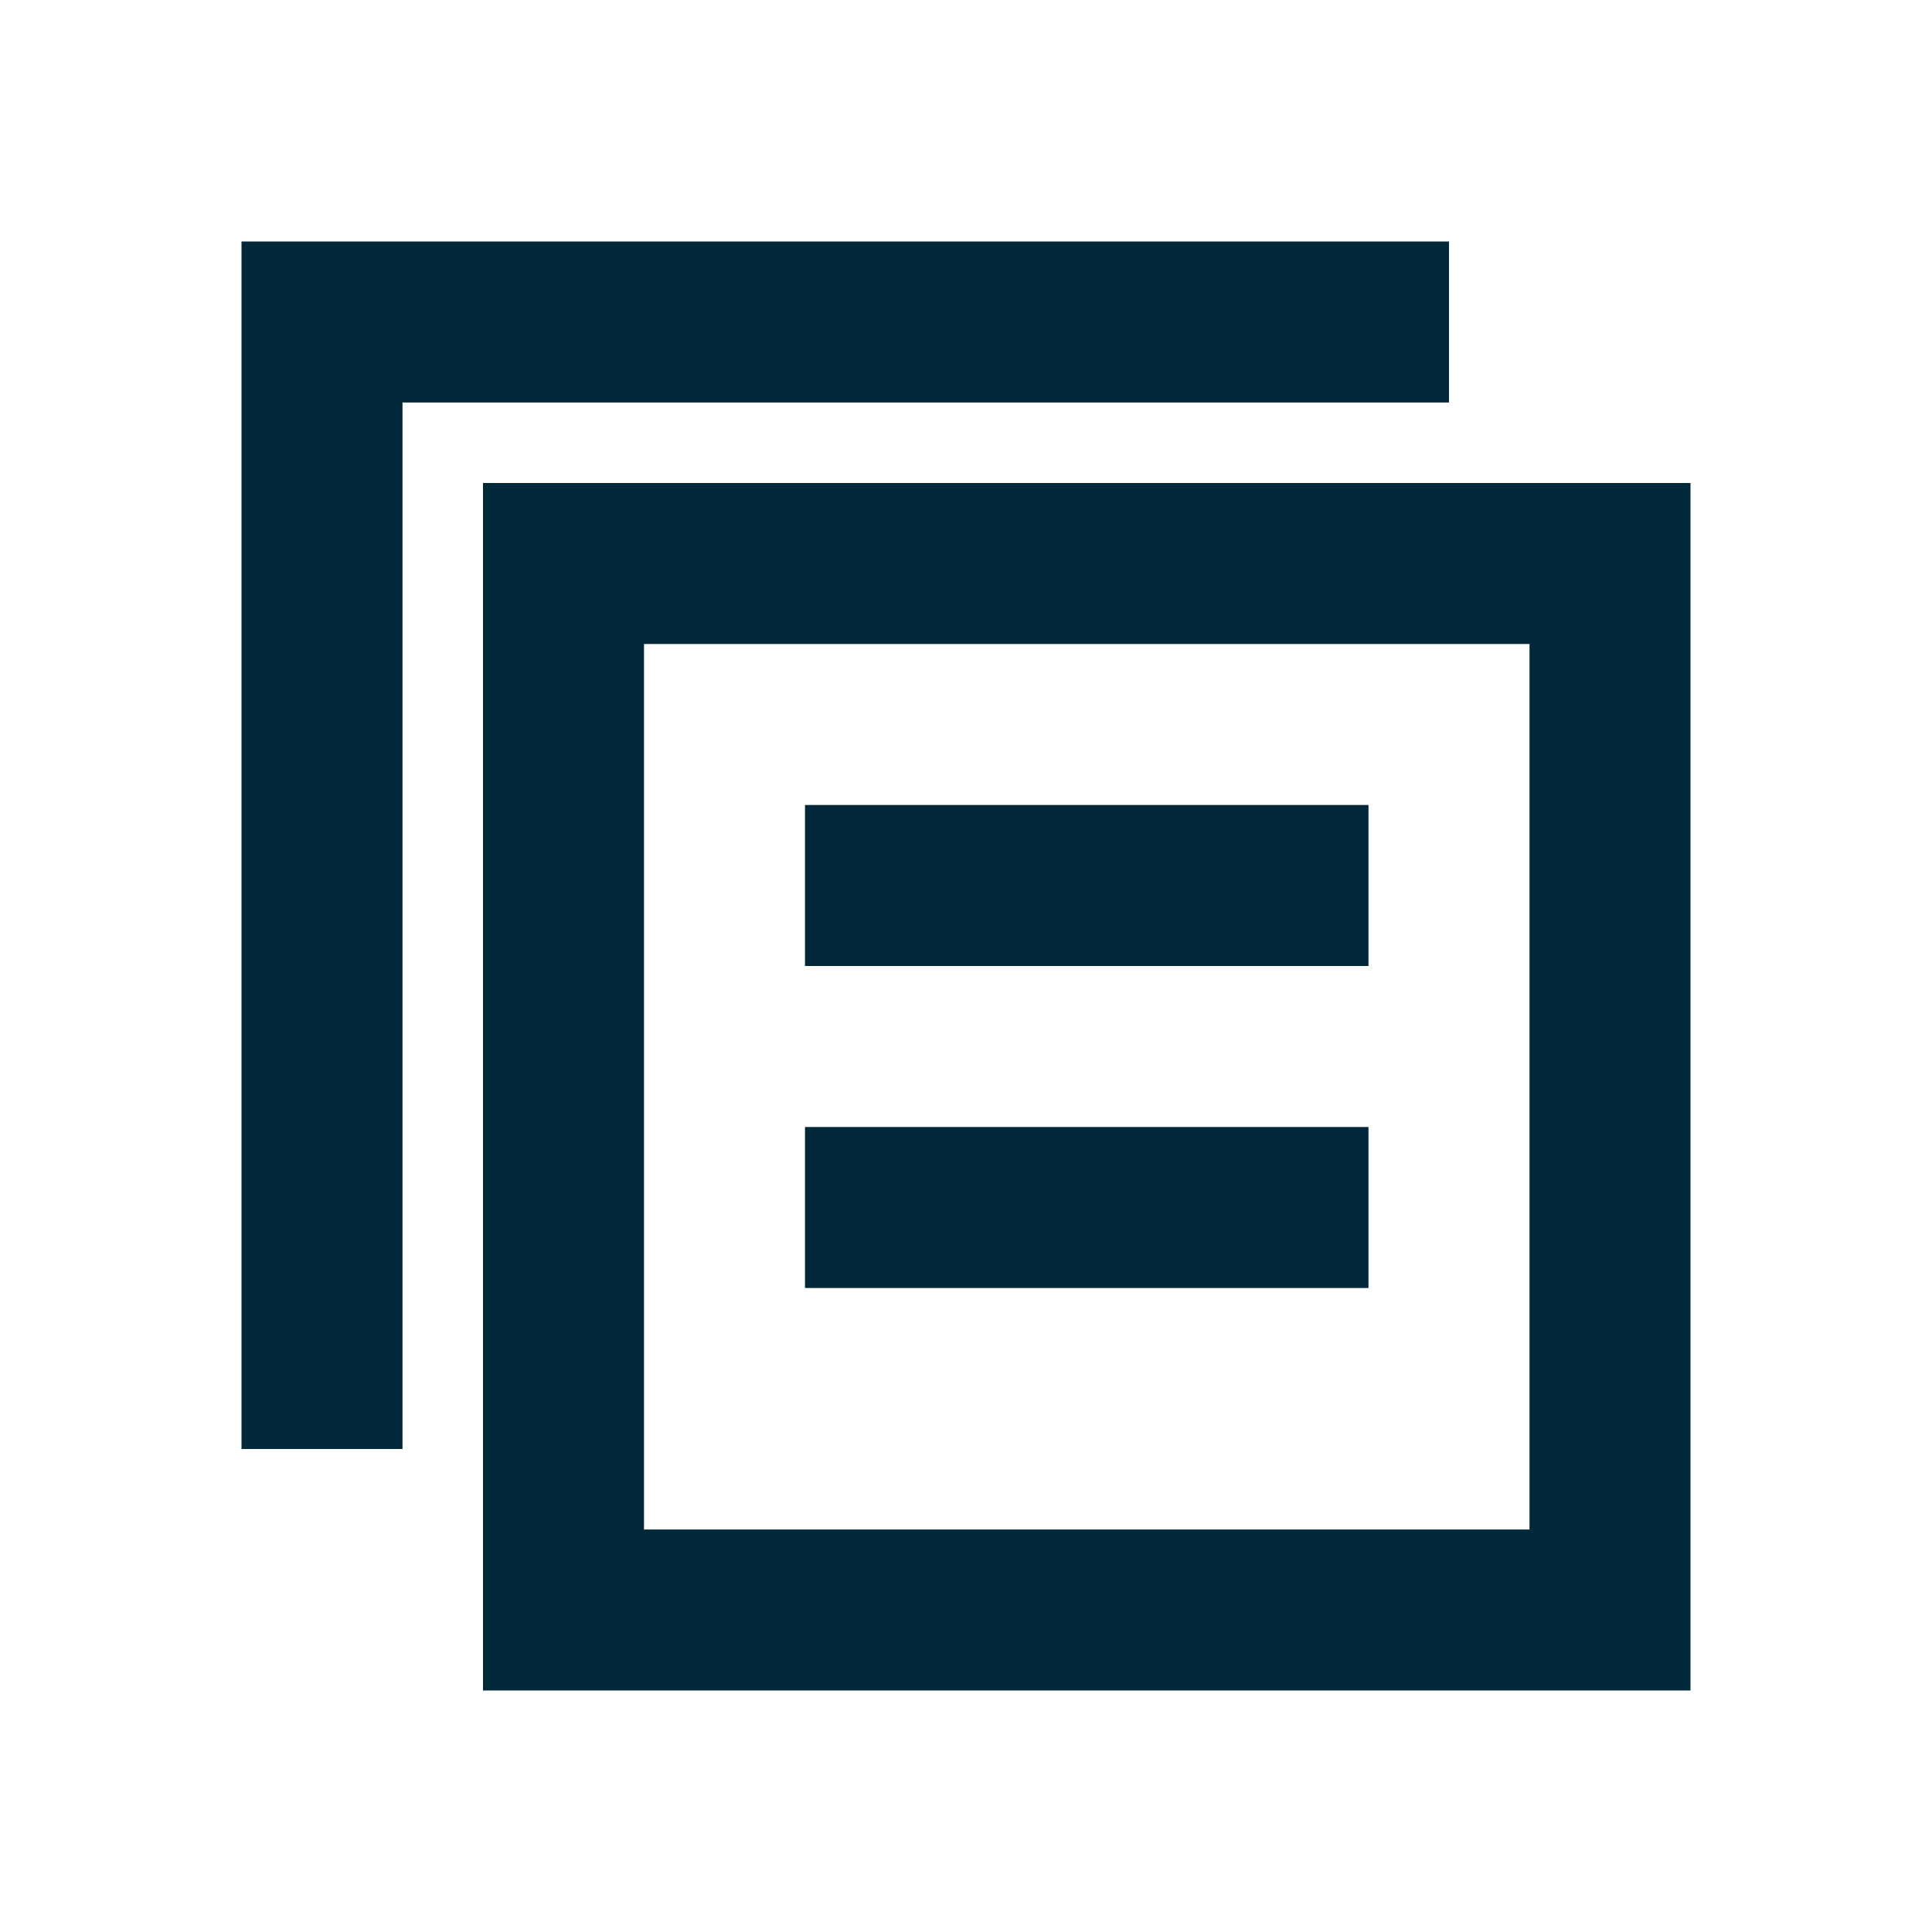 <svg width="27" height="27" viewBox="0 0 27 27" fill="none" xmlns="http://www.w3.org/2000/svg">
<path fill-rule="evenodd" clip-rule="evenodd" d="M23.625 6.75V23.625H6.75V6.75H23.625ZM21.375 9H9V21.375H21.375V9ZM20.25 3.375V5.625L5.625 5.625L5.625 20.25H3.375V3.375H20.25ZM19.125 15.75V18H11.25V15.75H19.125ZM19.125 11.25V13.5H11.25V11.25H19.125Z" fill="#012939"/>
</svg>
